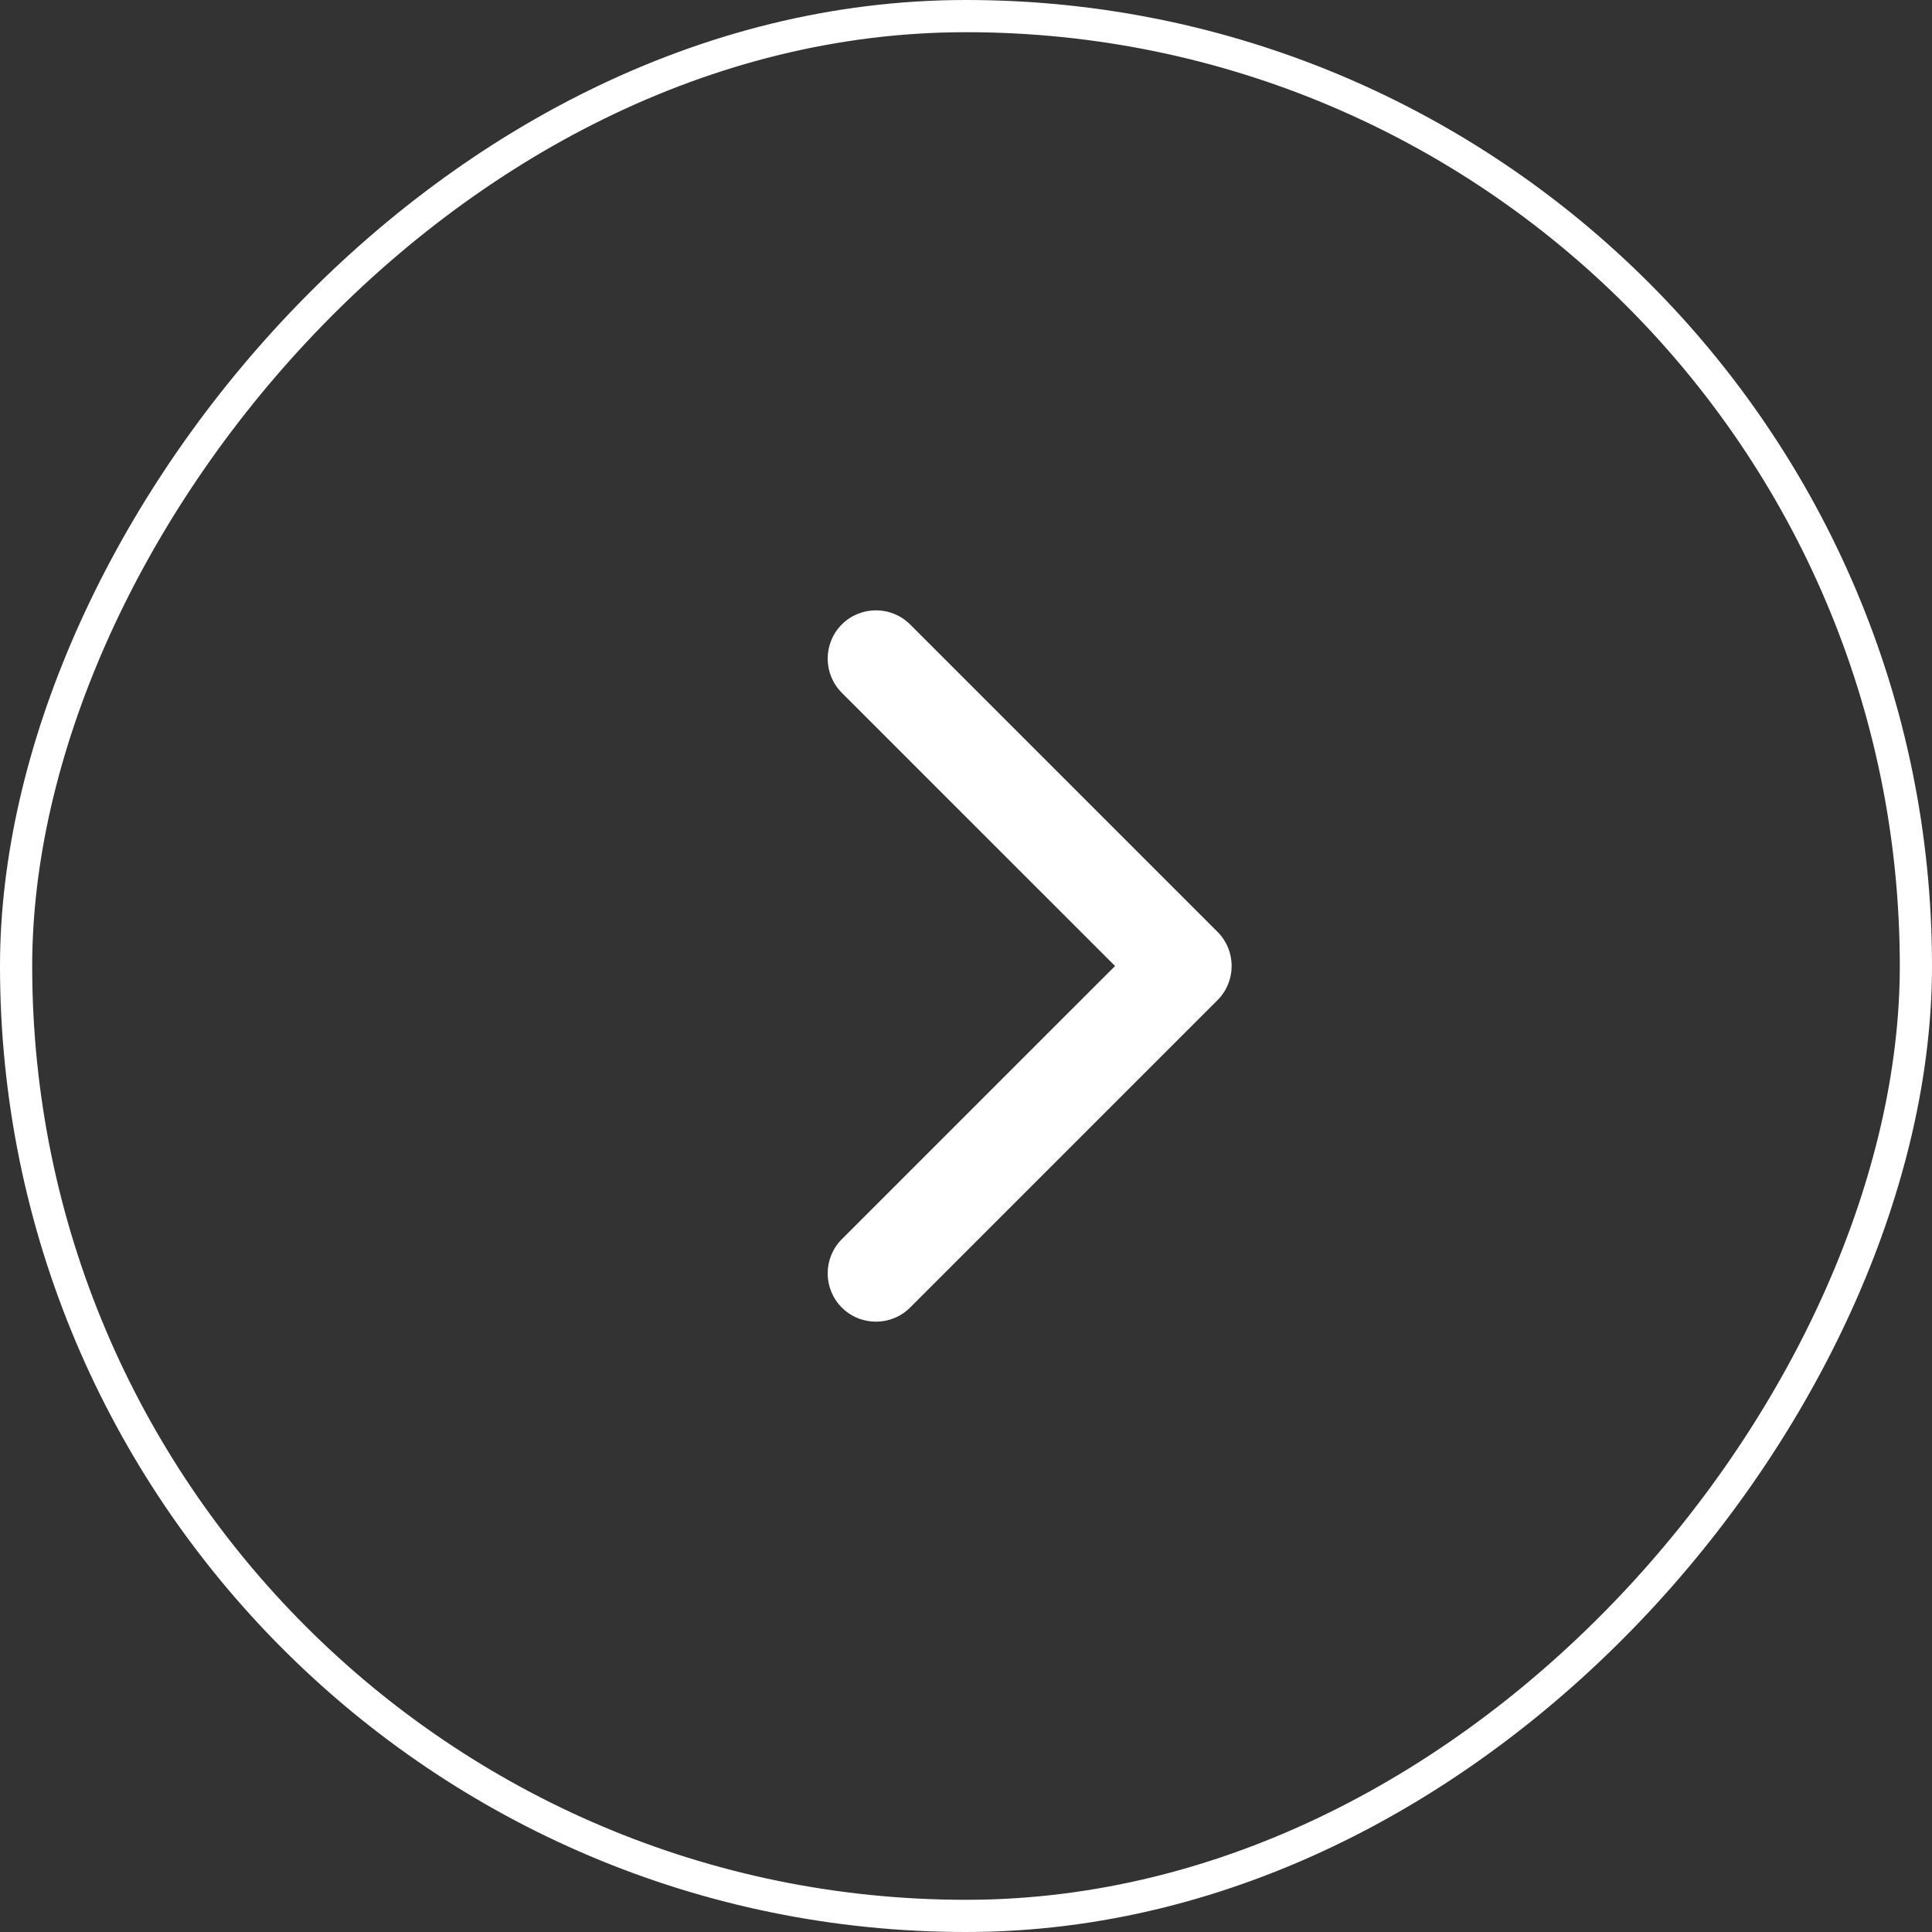 <svg width="60" height="60" viewBox="0 0 60 60" fill="none" xmlns="http://www.w3.org/2000/svg">
<rect x="0" y="0" width="60" height="60" fill="#333333" stroke="none"/>
<path d="M37.811 28.939C38.396 29.525 38.396 30.475 37.811 31.061L28.265 40.607C27.679 41.192 26.729 41.192 26.143 40.607C25.558 40.021 25.558 39.071 26.143 38.485L34.629 30L26.143 21.515C25.558 20.929 25.558 19.979 26.143 19.393C26.729 18.808 27.679 18.808 28.265 19.393L37.811 28.939ZM35.25 28.5H36.75V31.5H35.25V28.5Z" fill="white"/>
<rect x="-0.5" y="0.5" width="59" height="59" rx="29.5" transform="matrix(-1 0 0 1 59 0)" stroke="white"/>
</svg>
